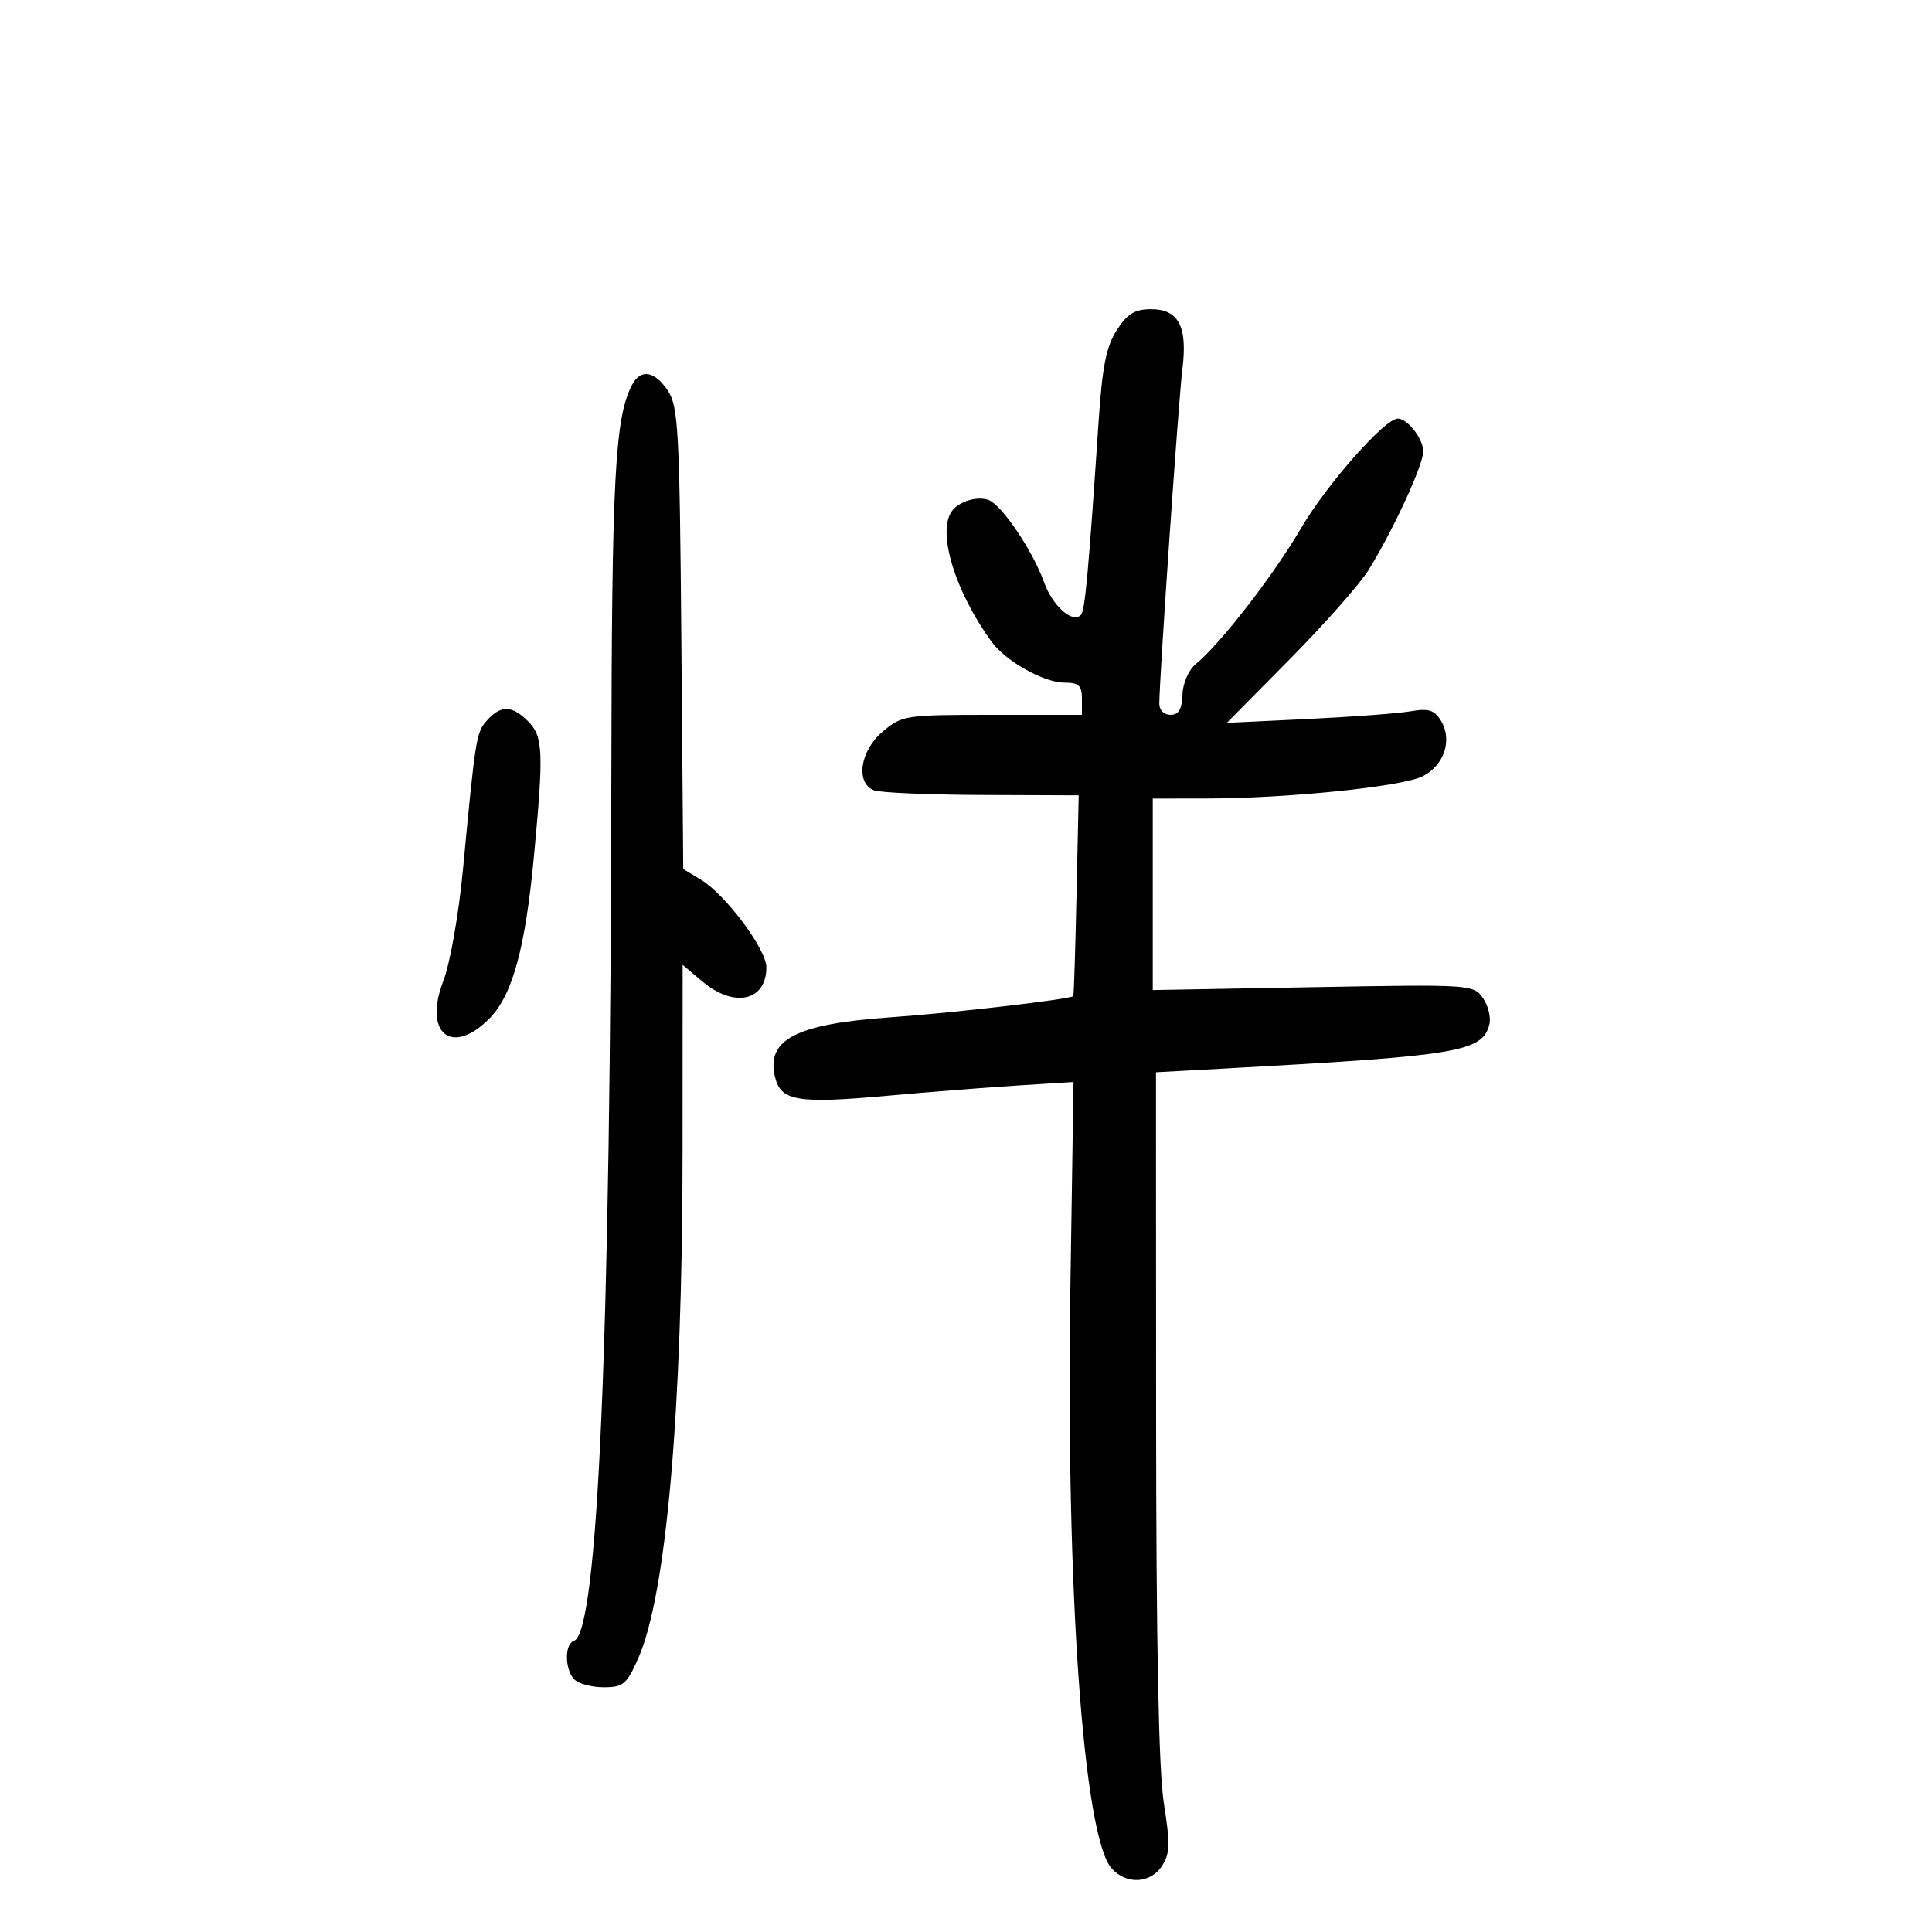 <svg xmlns="http://www.w3.org/2000/svg" width="300" height="300" viewBox="0 0 300 300" version="1.1">
	<path d="M 173.412 51.262 C 171.782 53.790, 171.162 56.913, 170.587 65.500 C 169.008 89.060, 168.476 94.859, 167.836 95.499 C 166.498 96.834, 163.431 94.079, 162.092 90.340 C 160.378 85.553, 155.578 78.436, 153.535 77.652 C 151.759 76.970, 148.830 77.872, 147.765 79.427 C 145.505 82.728, 148.343 91.945, 154 99.677 C 156.199 102.683, 162.090 105.992, 165.250 105.996 C 167.516 105.999, 168 106.440, 168 108.500 L 168 111 154.077 111 C 140.557 111, 140.064 111.075, 137.077 113.589 C 133.541 116.564, 132.794 121.600, 135.721 122.723 C 136.668 123.086, 144.205 123.410, 152.471 123.442 L 167.500 123.500 167.161 139 C 166.975 147.525, 166.749 154.576, 166.660 154.668 C 166.171 155.173, 147.976 157.290, 138.424 157.954 C 123.557 158.988, 118.883 161.415, 120.368 167.330 C 121.282 170.973, 123.912 171.400, 137.742 170.150 C 144.209 169.565, 153.369 168.845, 158.097 168.549 L 166.694 168.012 166.205 200.175 C 165.496 246.874, 168.239 285.292, 172.630 290.144 C 174.922 292.677, 178.634 292.488, 180.429 289.748 C 181.677 287.844, 181.722 286.340, 180.721 279.998 C 179.919 274.925, 179.530 255.358, 179.518 219.500 L 179.500 166.500 190.500 165.900 C 226.499 163.935, 230.159 163.325, 231.262 159.105 C 231.546 158.018, 231.103 156.164, 230.277 154.985 C 228.795 152.869, 228.448 152.847, 203.887 153.288 L 179 153.736 179 138.868 L 179 124 187.250 123.991 C 199.964 123.978, 217.827 122.141, 220.953 120.524 C 224.268 118.810, 225.554 114.884, 223.766 111.939 C 222.733 110.237, 221.856 109.963, 219 110.453 C 217.075 110.782, 209.875 111.320, 203 111.648 L 190.500 112.244 200.321 102.313 C 205.723 96.851, 211.229 90.609, 212.558 88.441 C 216.449 82.095, 221 72.204, 221 70.093 C 221 68.139, 218.566 65, 217.050 65 C 215.033 65, 206.017 75.209, 202.038 82 C 197.704 89.393, 189.511 99.970, 185.687 103.107 C 184.566 104.026, 183.679 106.059, 183.614 107.855 C 183.531 110.135, 183.021 110.996, 181.750 110.998 C 180.743 110.999, 180.007 110.257, 180.016 109.250 C 180.057 104.819, 183.015 61.938, 183.592 57.409 C 184.443 50.729, 183.025 47.996, 178.715 48.012 C 176.194 48.022, 175.049 48.724, 173.412 51.262 M 98.155 59.750 C 95.484 64.853, 94.997 74.002, 94.930 120.299 C 94.803 208.452, 92.853 253.549, 89.113 254.796 C 87.632 255.289, 87.690 259.290, 89.200 260.800 C 89.860 261.460, 91.910 262, 93.756 262 C 96.775 262, 97.314 261.545, 99.112 257.480 C 103.465 247.639, 105.969 219.115, 105.987 179.161 L 106 149.822 109.077 152.411 C 114.004 156.557, 119 155.448, 119 150.207 C 119 147.377, 112.646 138.884, 108.797 136.568 L 106.094 134.942 105.797 99.175 C 105.529 66.925, 105.326 63.142, 103.727 60.704 C 101.691 57.598, 99.479 57.220, 98.155 59.750 M 75.660 111.823 C 73.950 113.713, 73.853 114.310, 71.891 135 C 71.227 142.004, 69.888 149.612, 68.846 152.304 C 65.709 160.409, 70.096 164.058, 75.945 158.208 C 79.559 154.595, 81.555 147.355, 82.912 132.947 C 84.441 116.706, 84.338 114.338, 82 112 C 79.519 109.519, 77.789 109.470, 75.660 111.823" stroke="none" fill="black" fill-rule="evenodd"/>
</svg>